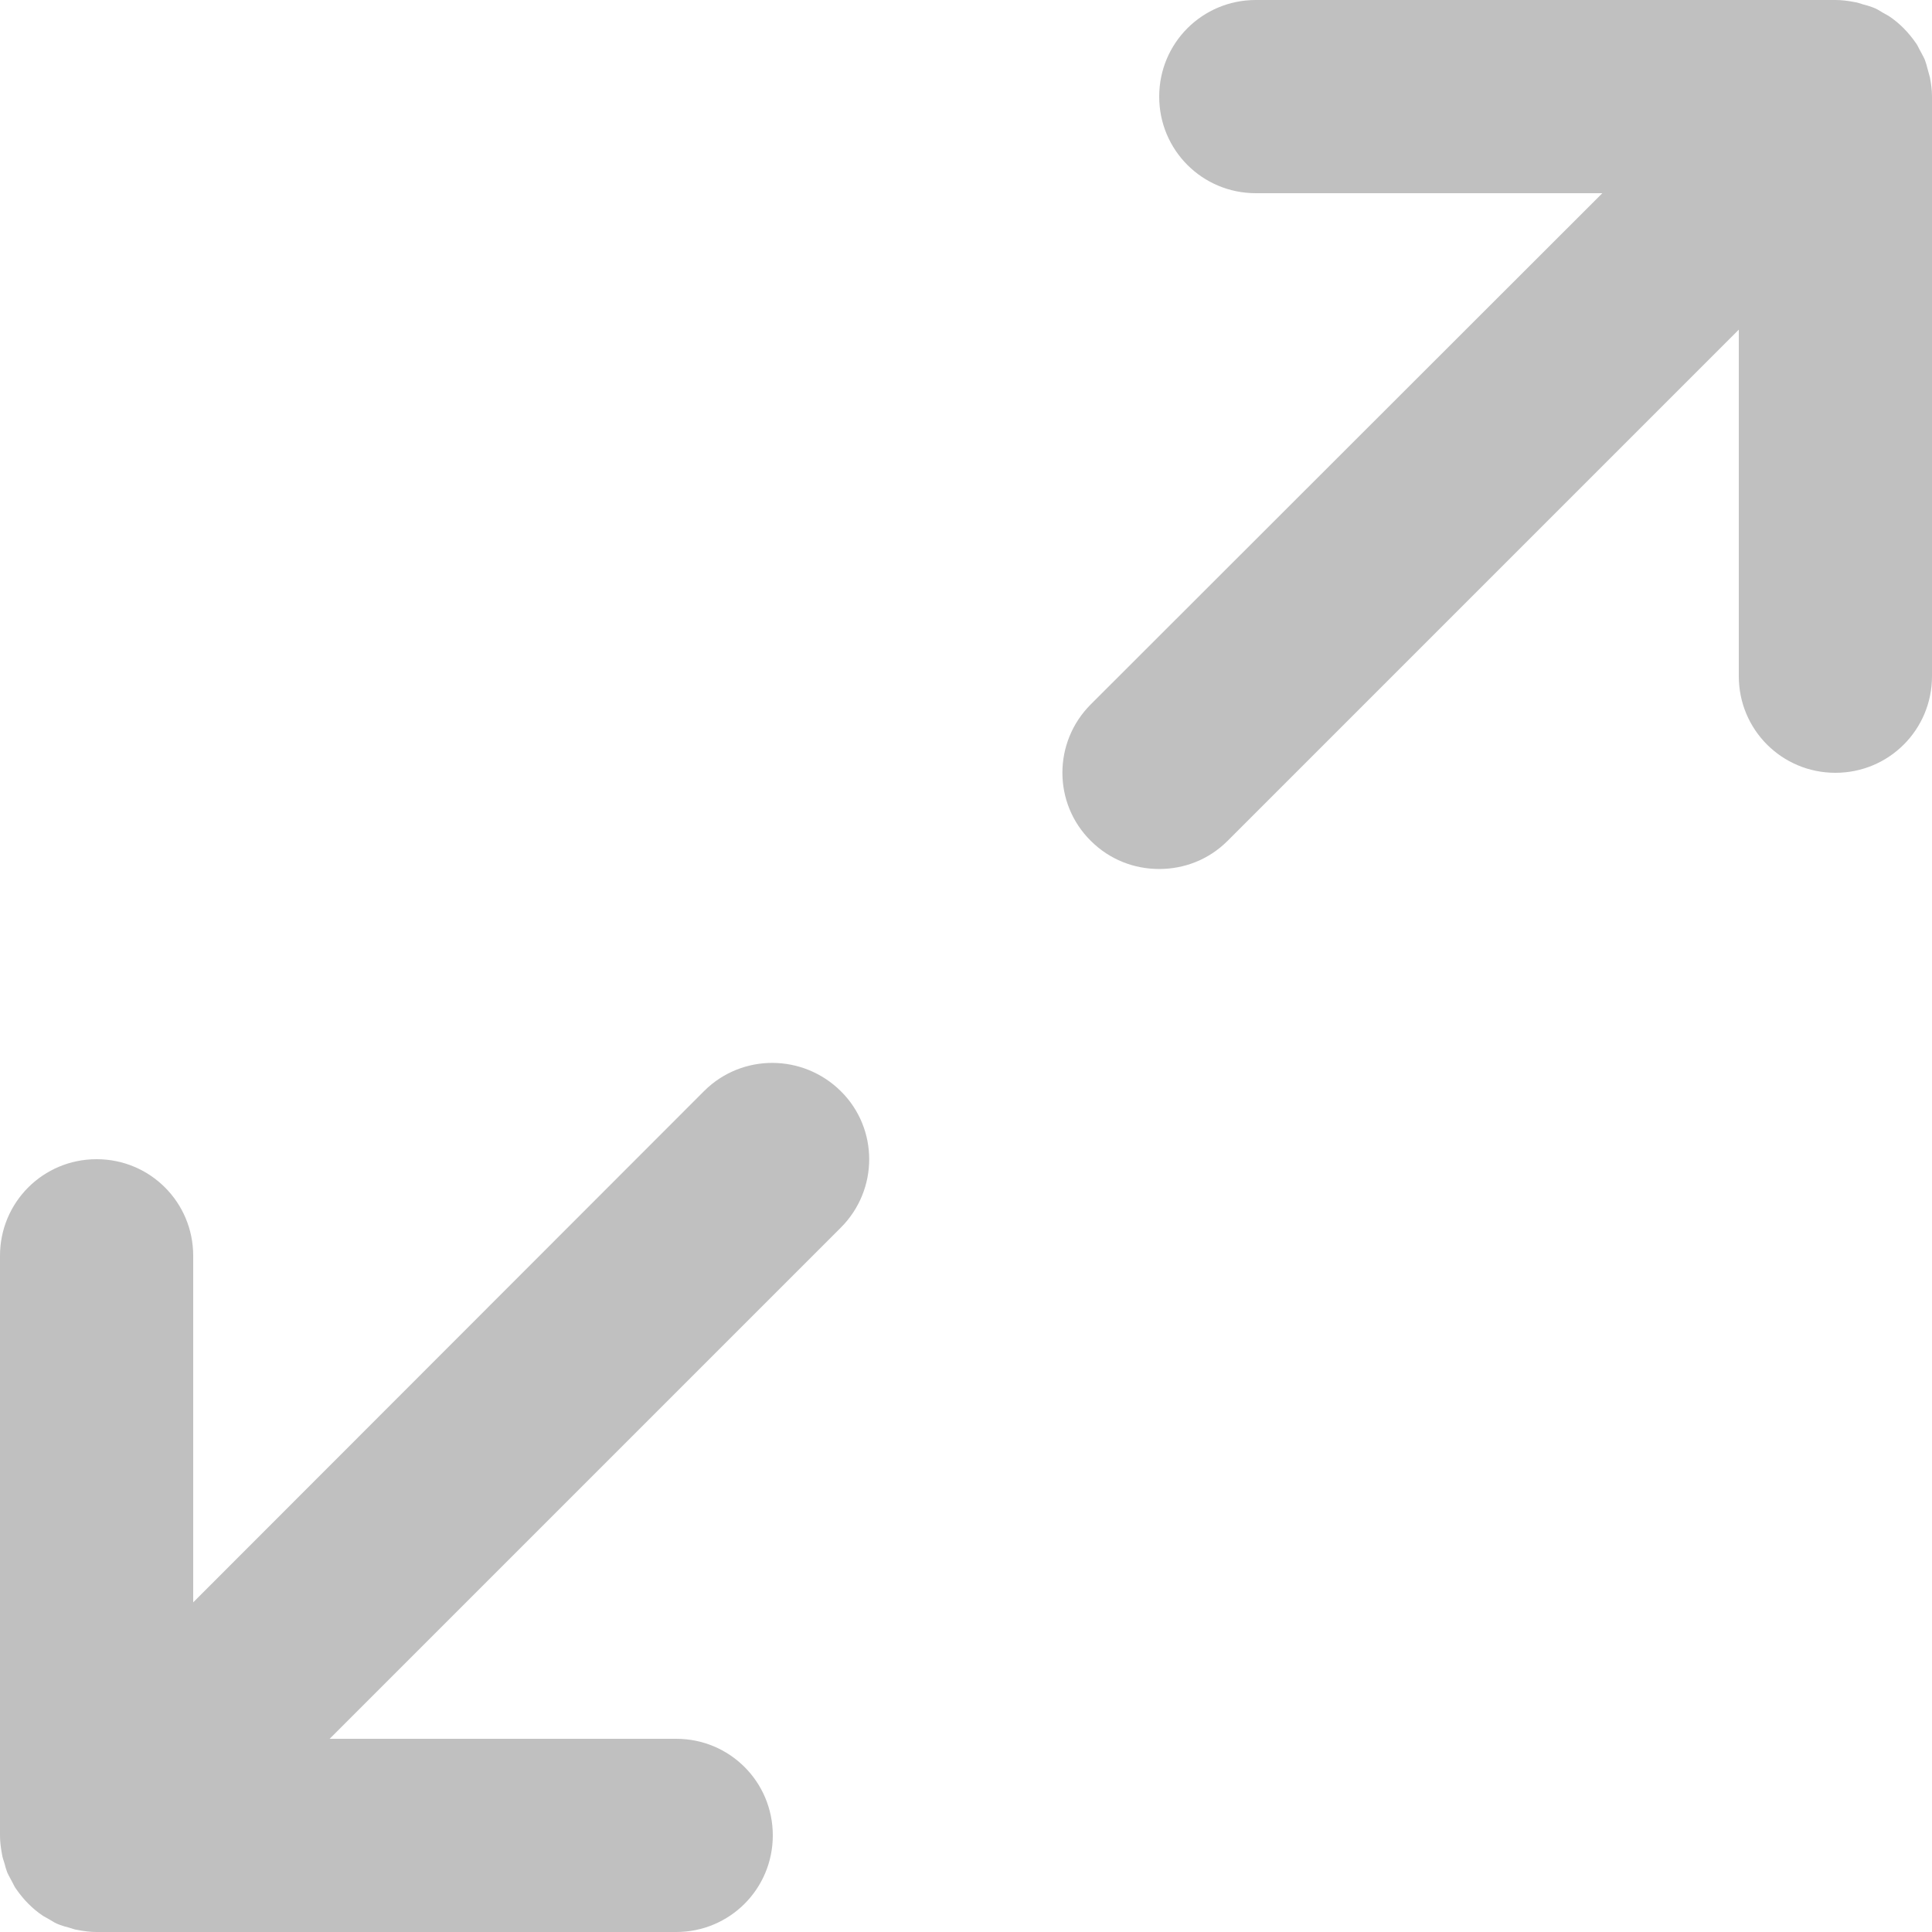 <?xml version="1.0" encoding="utf-8"?>
<!-- Generator: Adobe Illustrator 27.9.6, SVG Export Plug-In . SVG Version: 9.03 Build 54986)  -->
<svg version="1.1" id="katman_1" xmlns="http://www.w3.org/2000/svg" xmlns:xlink="http://www.w3.org/1999/xlink" x="0px" y="0px"
	 viewBox="0 0 48 48" style="enable-background:new 0 0 48 48;" xml:space="preserve">
<style type="text/css">
	.st0{fill:#C0C0C0;}
</style>
<g>
	<path class="st0" d="M47.95,1.93c-0.02-0.08-0.04-0.15-0.06-0.22c-0.02-0.08-0.04-0.15-0.07-0.23c-0.04-0.09-0.09-0.17-0.13-0.25
		c-0.03-0.05-0.05-0.11-0.09-0.16c-0.18-0.26-0.4-0.49-0.67-0.67c-0.05-0.03-0.11-0.06-0.16-0.09c-0.08-0.05-0.16-0.1-0.25-0.13
		c-0.08-0.03-0.15-0.05-0.23-0.07c-0.07-0.02-0.14-0.05-0.22-0.06C45.91,0.02,45.76,0,45.6,0H31.2c-1.33,0-2.4,1.07-2.4,2.4
		c0,1.33,1.07,2.4,2.4,2.4h8.61L27.1,17.5c-0.94,0.94-0.94,2.46,0,3.39c0.47,0.47,1.08,0.7,1.7,0.7s1.23-0.23,1.7-0.7l12.7-12.7
		v8.61c0,1.33,1.07,2.4,2.4,2.4c1.33,0,2.4-1.07,2.4-2.4V2.4C48,2.24,47.98,2.09,47.95,1.93z"/>
	<path class="st0" d="M17.5,27.1L4.8,39.81V31.2c0-1.33-1.07-2.4-2.4-2.4S0,29.87,0,31.2v14.4c0,0.16,0.02,0.31,0.05,0.47
		c0.01,0.08,0.04,0.15,0.06,0.22c0.02,0.08,0.04,0.15,0.07,0.23c0.04,0.09,0.09,0.17,0.13,0.25c0.03,0.05,0.05,0.11,0.09,0.16
		c0.18,0.26,0.4,0.49,0.67,0.67c0.05,0.03,0.11,0.06,0.16,0.09c0.08,0.05,0.16,0.1,0.25,0.13c0.08,0.03,0.15,0.05,0.23,0.07
		c0.07,0.02,0.14,0.05,0.22,0.06C2.09,47.98,2.24,48,2.4,48h14.4c1.33,0,2.4-1.07,2.4-2.4c0-1.33-1.07-2.4-2.4-2.4H8.19l12.7-12.7
		c0.94-0.94,0.94-2.46,0-3.39S18.44,26.17,17.5,27.1z"/>
</g>
</svg>
